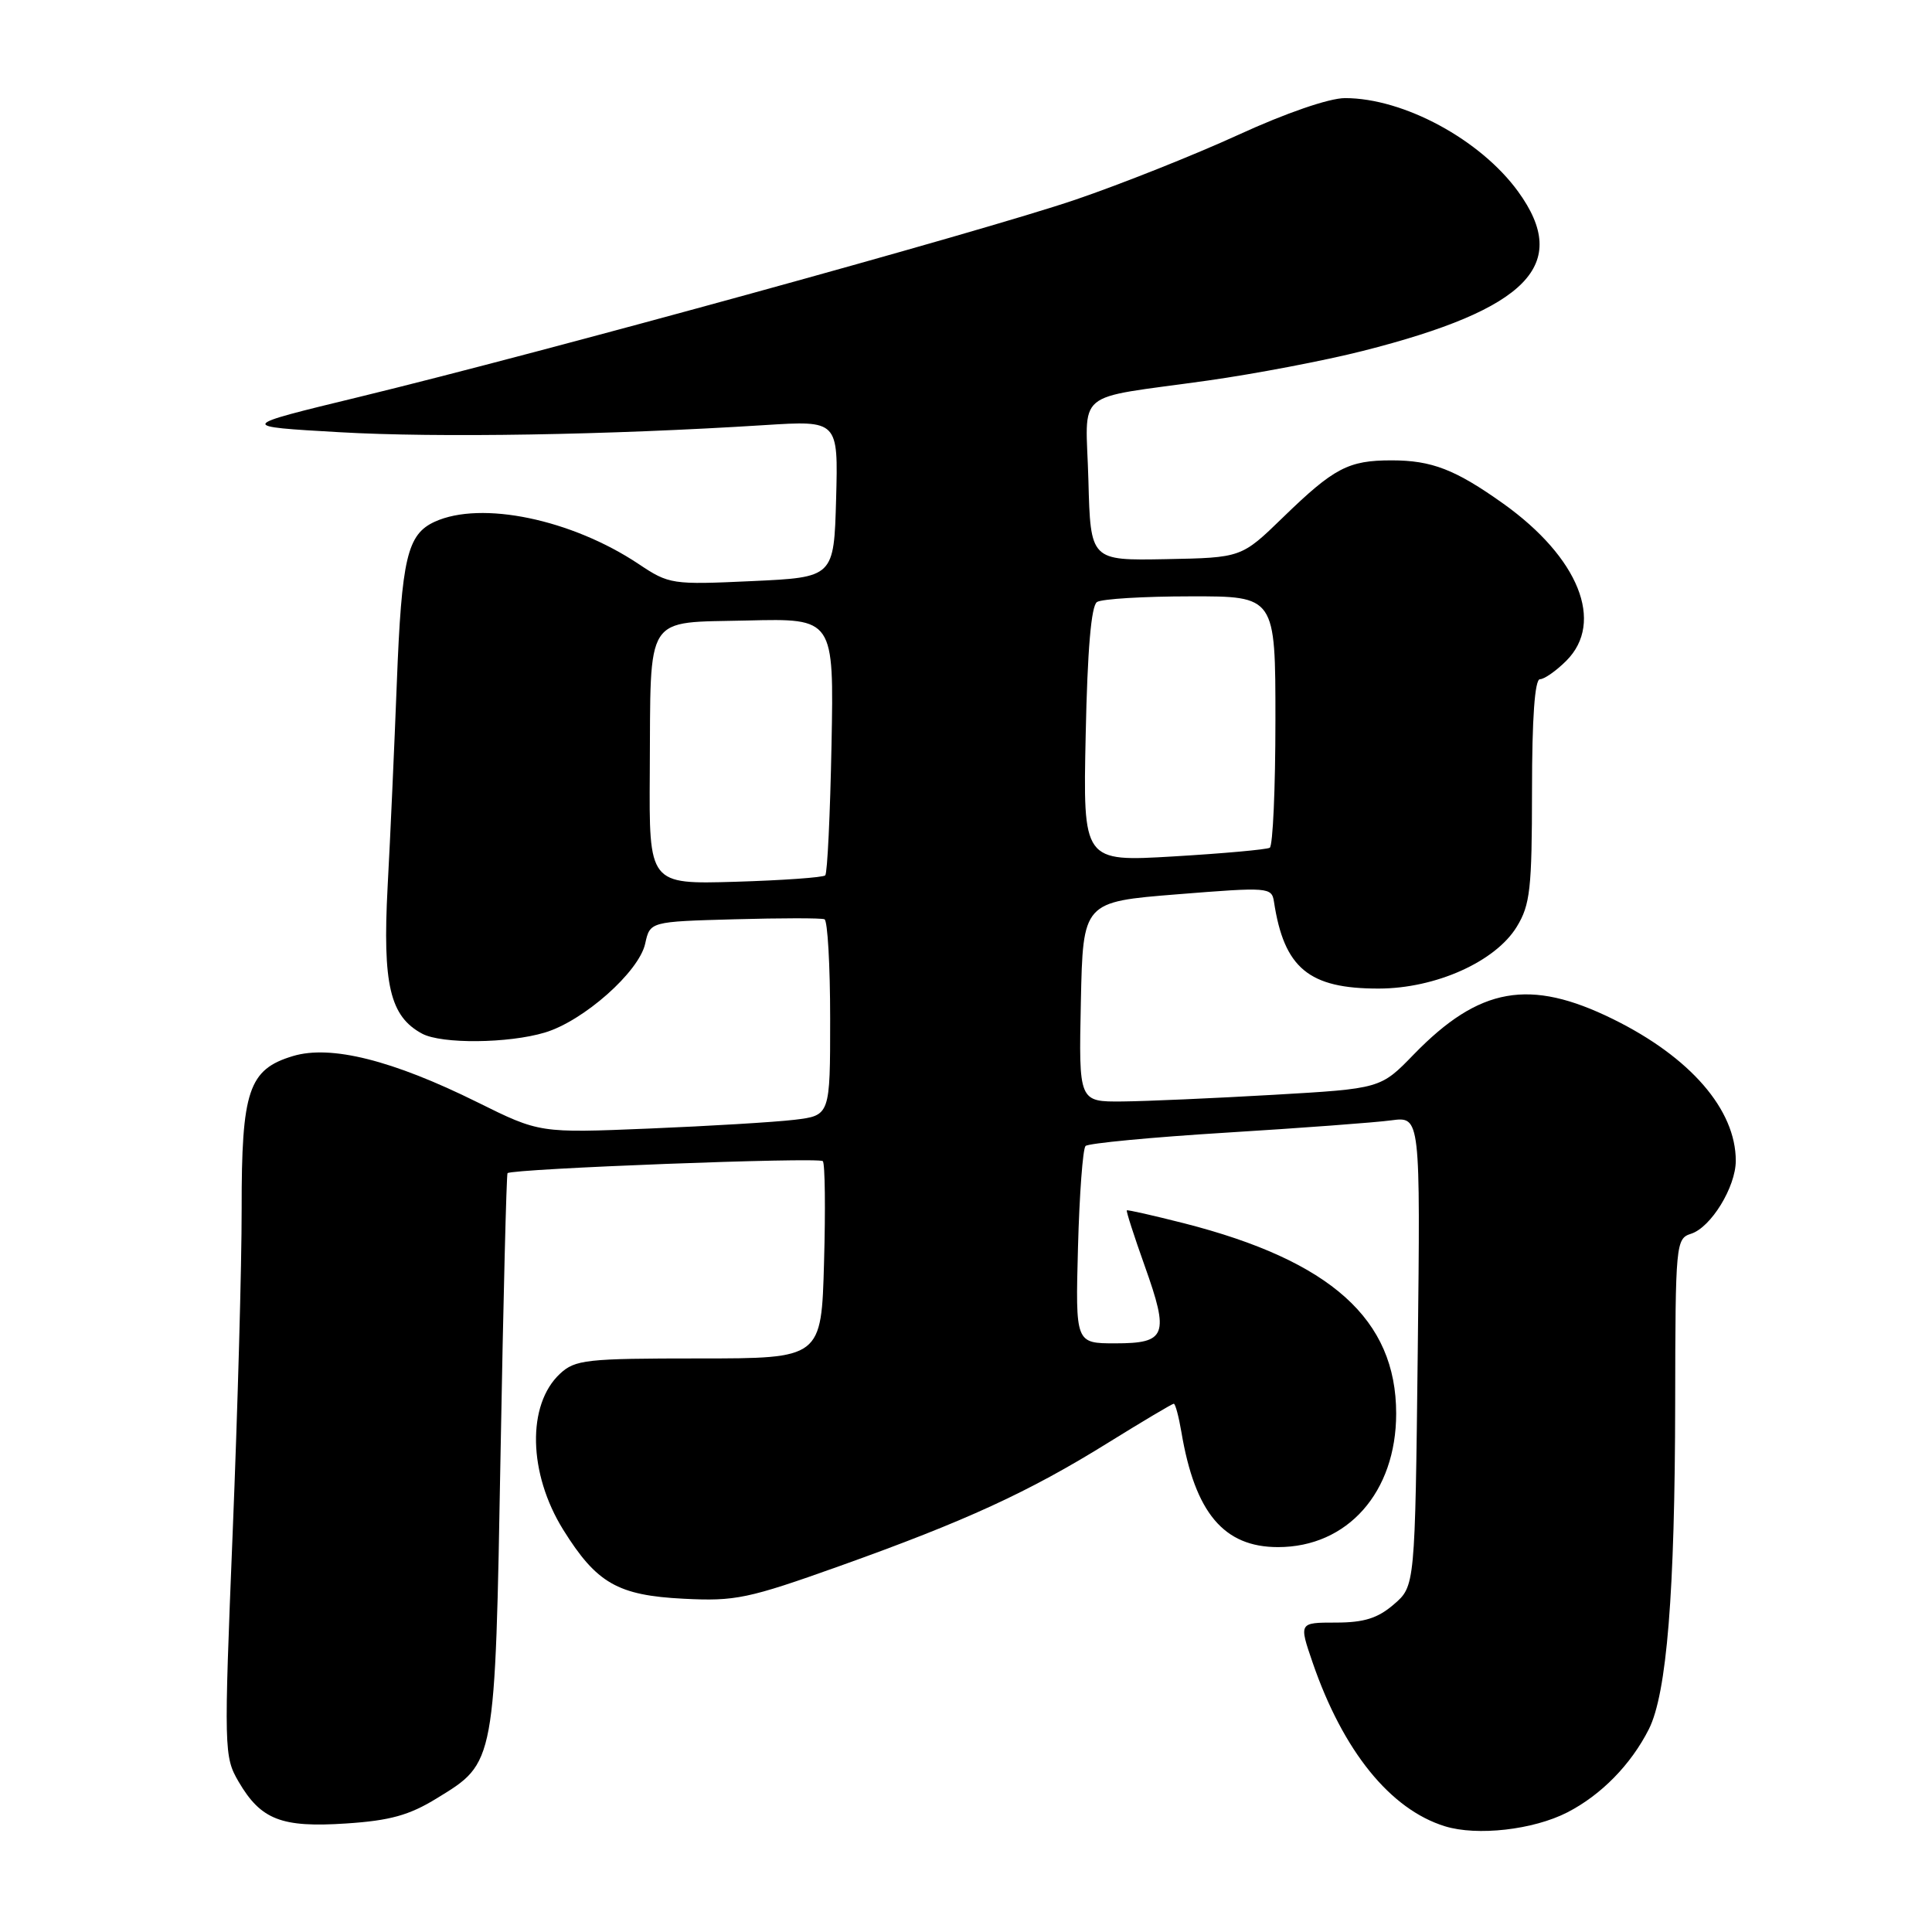 <?xml version="1.0" encoding="UTF-8" standalone="no"?>
<!DOCTYPE svg PUBLIC "-//W3C//DTD SVG 1.1//EN" "http://www.w3.org/Graphics/SVG/1.1/DTD/svg11.dtd" >
<svg xmlns="http://www.w3.org/2000/svg" xmlns:xlink="http://www.w3.org/1999/xlink" version="1.1" viewBox="0 0 256 256">
 <g >
 <path fill="currentColor"
d=" M 207.68 240.15 C 212.17 237.84 216.10 233.83 218.48 229.13 C 220.86 224.40 221.94 211.05 221.97 185.82 C 222.00 164.78 222.06 164.12 224.07 163.48 C 226.71 162.64 229.99 157.29 230.00 153.82 C 230.01 147.04 223.98 140.08 213.72 135.03 C 202.68 129.60 196.02 130.78 187.34 139.71 C 182.94 144.25 182.94 144.25 168.72 145.07 C 160.90 145.52 151.90 145.92 148.72 145.95 C 142.94 146.00 142.94 146.00 143.22 132.75 C 143.50 119.50 143.50 119.50 156.00 118.50 C 168.12 117.53 168.51 117.56 168.81 119.50 C 170.15 128.29 173.43 131.01 182.70 130.99 C 190.23 130.98 198.16 127.42 200.98 122.80 C 202.76 119.89 202.99 117.77 203.00 104.75 C 203.00 95.16 203.37 90.00 204.05 90.00 C 204.62 90.00 206.20 88.90 207.55 87.55 C 212.64 82.45 209.20 73.88 199.20 66.74 C 192.84 62.21 189.72 61.00 184.39 61.00 C 178.66 61.00 176.77 61.99 170.00 68.56 C 164.50 73.90 164.50 73.90 154.50 74.09 C 144.50 74.28 144.50 74.28 144.22 63.67 C 143.89 51.34 141.93 52.98 160.00 50.43 C 166.32 49.54 175.59 47.77 180.58 46.50 C 202.45 40.96 208.19 35.08 201.17 25.40 C 196.17 18.50 185.99 13.00 178.22 13.00 C 176.13 13.00 170.40 14.97 164.10 17.86 C 158.27 20.53 148.55 24.40 142.50 26.46 C 130.17 30.66 72.00 46.67 47.50 52.62 C 31.50 56.50 31.50 56.50 45.00 57.27 C 57.97 58.02 80.63 57.64 101.29 56.33 C 111.07 55.71 111.07 55.71 110.79 66.10 C 110.50 76.50 110.50 76.50 99.63 77.00 C 89.04 77.49 88.66 77.43 84.63 74.74 C 75.74 68.81 63.78 66.32 57.61 69.13 C 53.96 70.80 53.22 73.93 52.58 90.50 C 52.26 98.75 51.72 110.92 51.36 117.53 C 50.68 130.46 51.67 134.68 55.94 136.97 C 58.53 138.35 67.35 138.27 72.19 136.82 C 77.32 135.29 84.67 128.78 85.49 125.04 C 86.13 122.12 86.13 122.12 97.32 121.81 C 103.47 121.64 108.84 121.63 109.25 121.81 C 109.66 121.98 110.00 127.90 110.00 134.97 C 110.00 147.81 110.00 147.81 105.25 148.38 C 102.64 148.69 93.97 149.21 86.00 149.54 C 71.50 150.14 71.50 150.14 63.25 146.05 C 52.01 140.48 43.84 138.43 38.83 139.93 C 32.93 141.70 32.00 144.49 32.02 160.20 C 32.03 167.52 31.49 186.82 30.83 203.09 C 29.66 231.96 29.68 232.76 31.62 236.09 C 34.57 241.13 37.29 242.19 45.87 241.62 C 51.67 241.24 54.23 240.53 57.87 238.29 C 65.67 233.51 65.59 233.97 66.33 192.41 C 66.69 172.21 67.11 155.58 67.25 155.45 C 67.93 154.86 108.57 153.30 109.03 153.86 C 109.32 154.21 109.39 160.24 109.19 167.25 C 108.84 180.00 108.84 180.00 92.61 180.00 C 77.69 180.00 76.20 180.16 74.20 182.03 C 69.80 186.13 69.99 195.23 74.63 202.70 C 79.05 209.79 81.85 211.40 90.58 211.84 C 97.44 212.19 99.12 211.84 111.28 207.50 C 127.94 201.55 136.31 197.71 146.83 191.17 C 151.41 188.33 155.33 186.00 155.53 186.00 C 155.74 186.00 156.19 187.69 156.54 189.75 C 158.34 200.45 162.15 205.00 169.34 205.00 C 178.56 205.00 185.00 197.73 185.00 187.30 C 185.00 174.82 176.35 167.06 156.89 162.09 C 152.82 161.06 149.41 160.28 149.31 160.38 C 149.20 160.47 150.27 163.79 151.68 167.74 C 154.96 176.93 154.55 178.00 147.78 178.00 C 142.50 178.00 142.50 178.00 142.84 165.25 C 143.03 158.24 143.48 152.21 143.84 151.85 C 144.20 151.49 152.60 150.69 162.50 150.08 C 172.40 149.47 182.24 148.74 184.36 148.45 C 188.21 147.94 188.21 147.94 187.86 179.06 C 187.50 210.17 187.50 210.17 184.69 212.59 C 182.56 214.43 180.73 215.00 177.00 215.00 C 172.11 215.00 172.11 215.00 173.93 220.30 C 177.96 232.01 184.21 239.75 191.46 241.99 C 195.73 243.31 203.18 242.46 207.68 240.15 Z  M 86.10 102.34 C 86.24 81.02 85.25 82.56 99.04 82.22 C 110.50 81.94 110.50 81.94 110.18 98.71 C 110.00 107.93 109.63 115.70 109.35 115.99 C 109.07 116.27 103.70 116.65 97.42 116.84 C 86.00 117.17 86.00 117.17 86.10 102.34 Z  M 143.86 97.35 C 144.09 86.15 144.59 80.25 145.36 79.77 C 145.98 79.36 151.56 79.02 157.75 79.02 C 169.00 79.00 169.00 79.00 169.00 95.44 C 169.00 104.48 168.66 112.08 168.25 112.33 C 167.84 112.57 162.10 113.09 155.50 113.48 C 143.50 114.19 143.50 114.19 143.86 97.35 Z "/>
</g>
</svg>